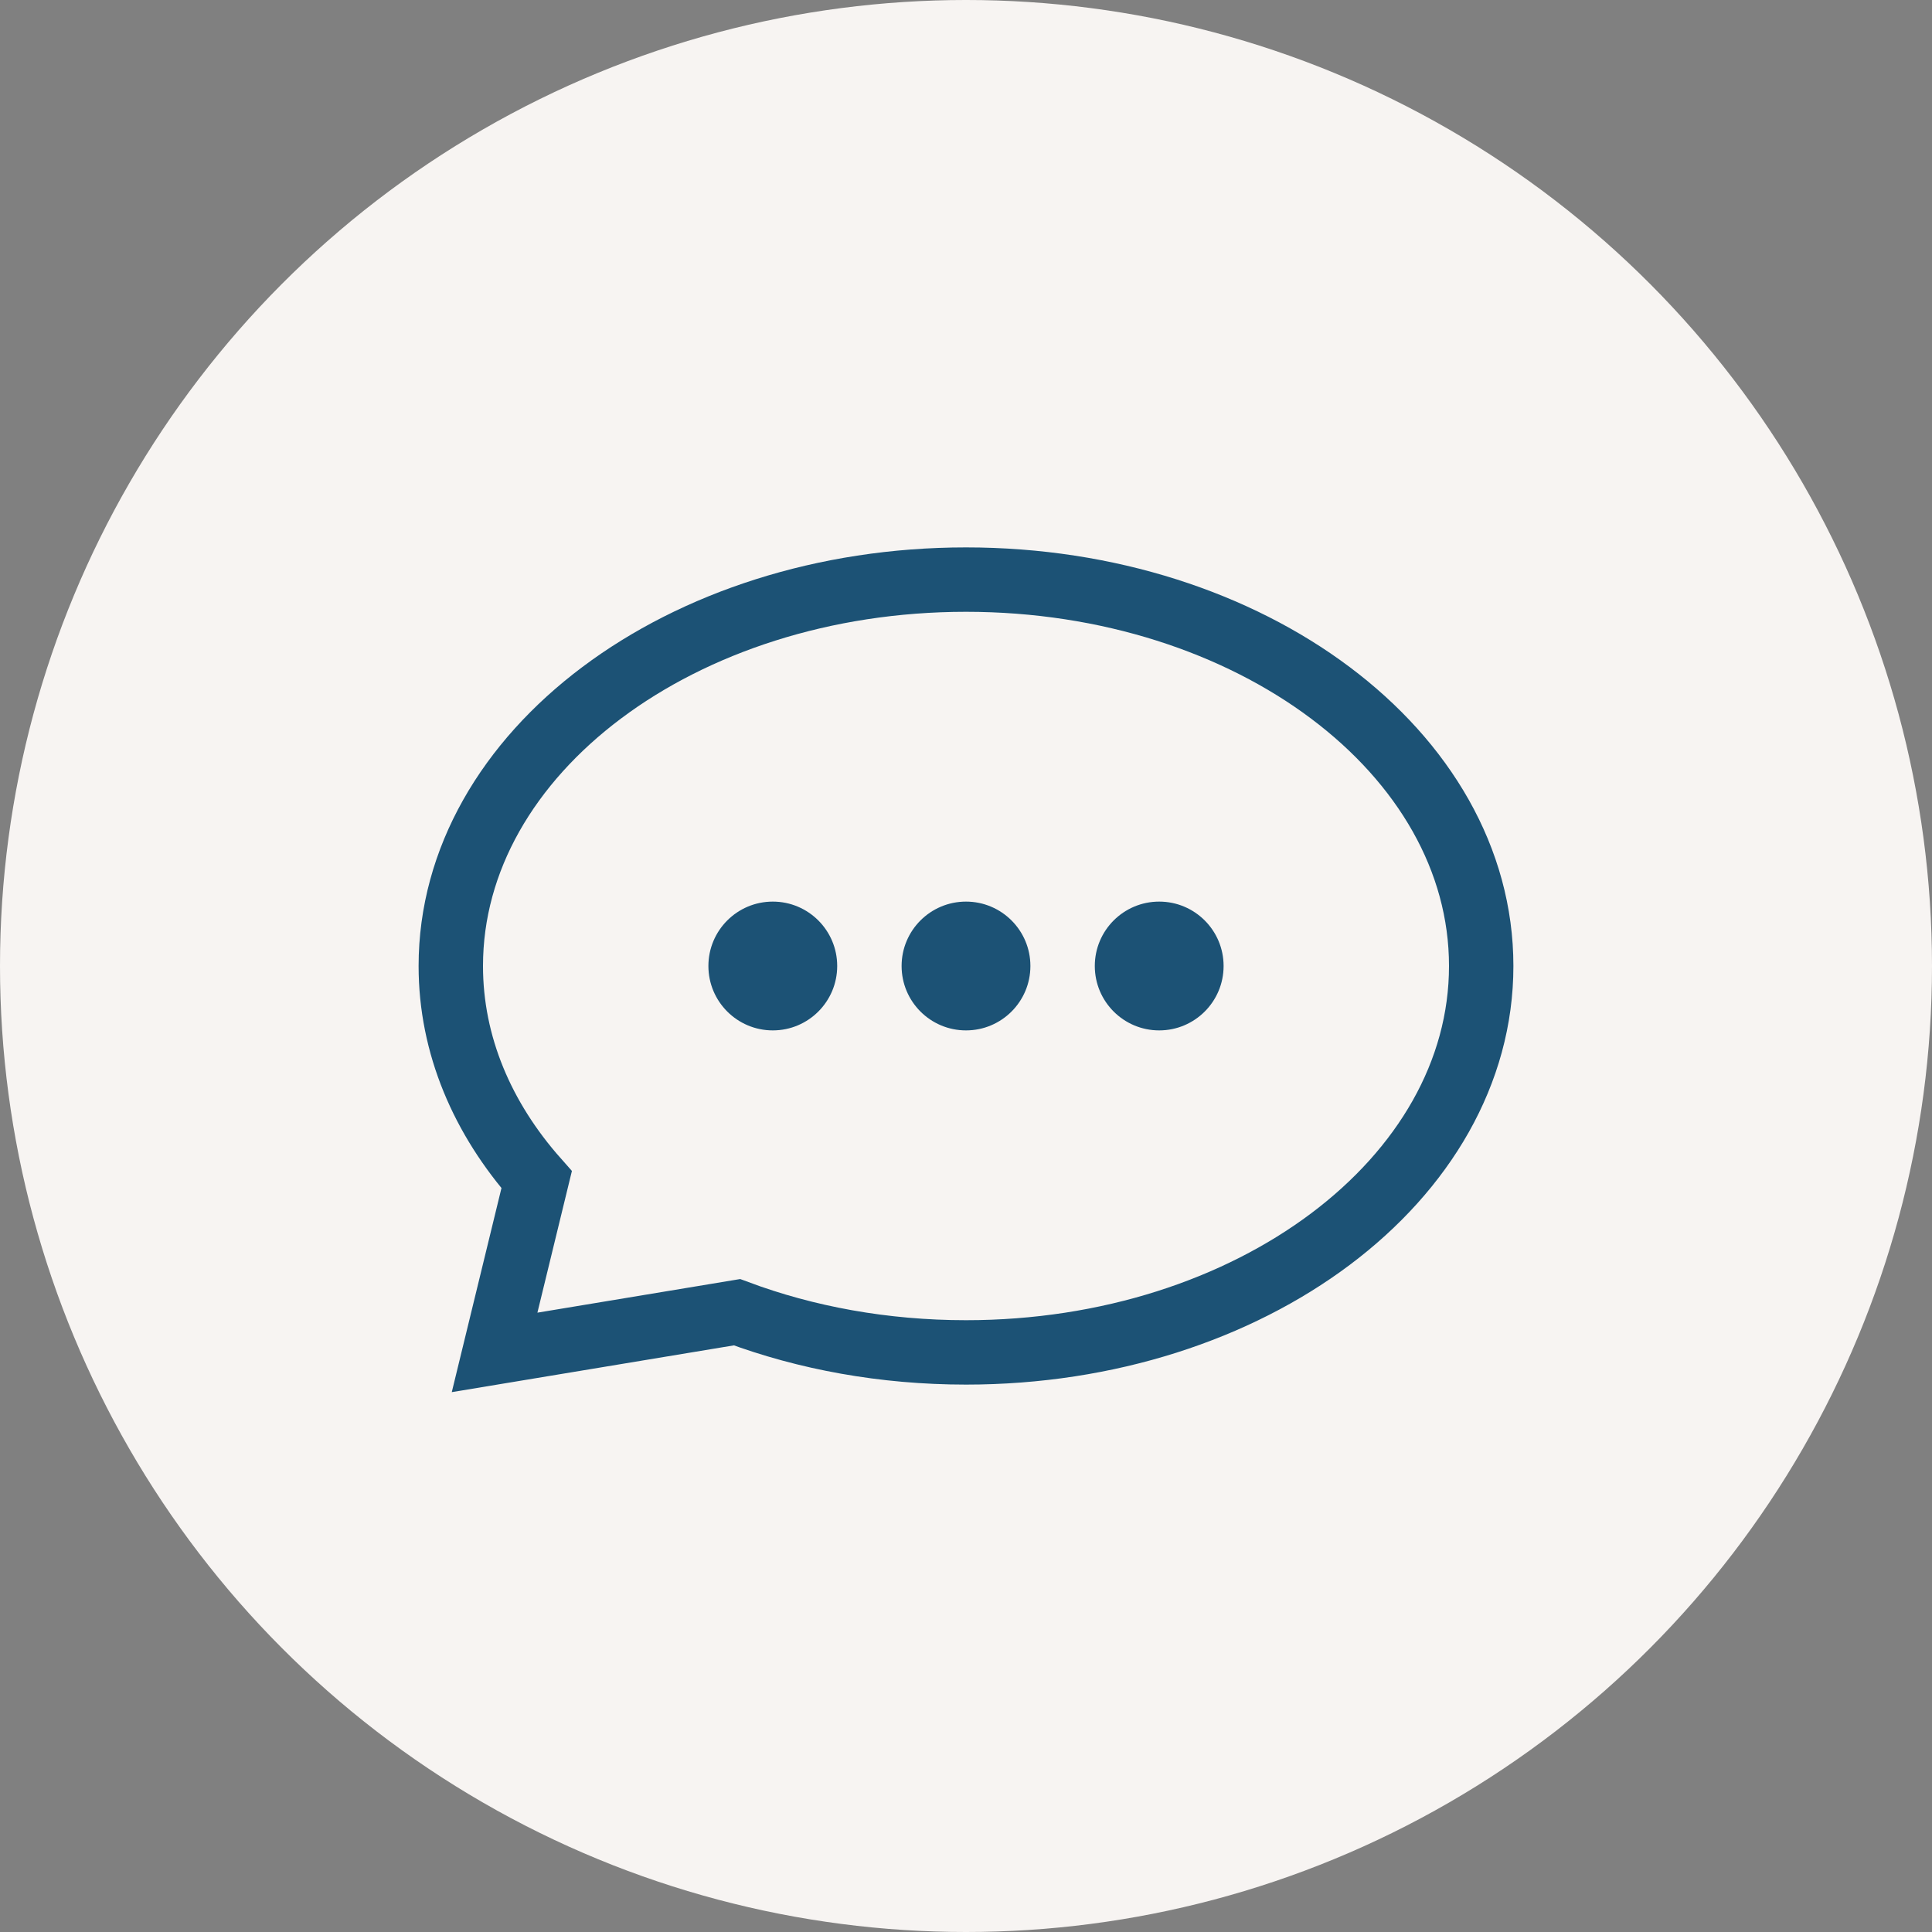<svg width="30" height="30" viewBox="0 0 30 30" fill="none" xmlns="http://www.w3.org/2000/svg">
<rect x="0" y="0" width="30" height="30" fill="#808080" stroke="none"/>
<circle cx="15" cy="15" r="15" fill="#F7F4F2"/>
<path d="M23 15C23 18.314 19.418 21 15 21C13.723 21 12.515 20.776 11.444 20.376L7.68 21L8.333 18.318C7.491 17.367 7 16.227 7 15C7 11.686 10.582 9 15 9C19.418 9 23 11.686 23 15Z" stroke="#1C5275"/>
<circle cx="12" cy="15" r="1" fill="#1C5275"/>
<circle cx="15" cy="15" r="1" fill="#1C5275"/>
<circle cx="18" cy="15" r="1" fill="#1C5275"/>
</svg>
